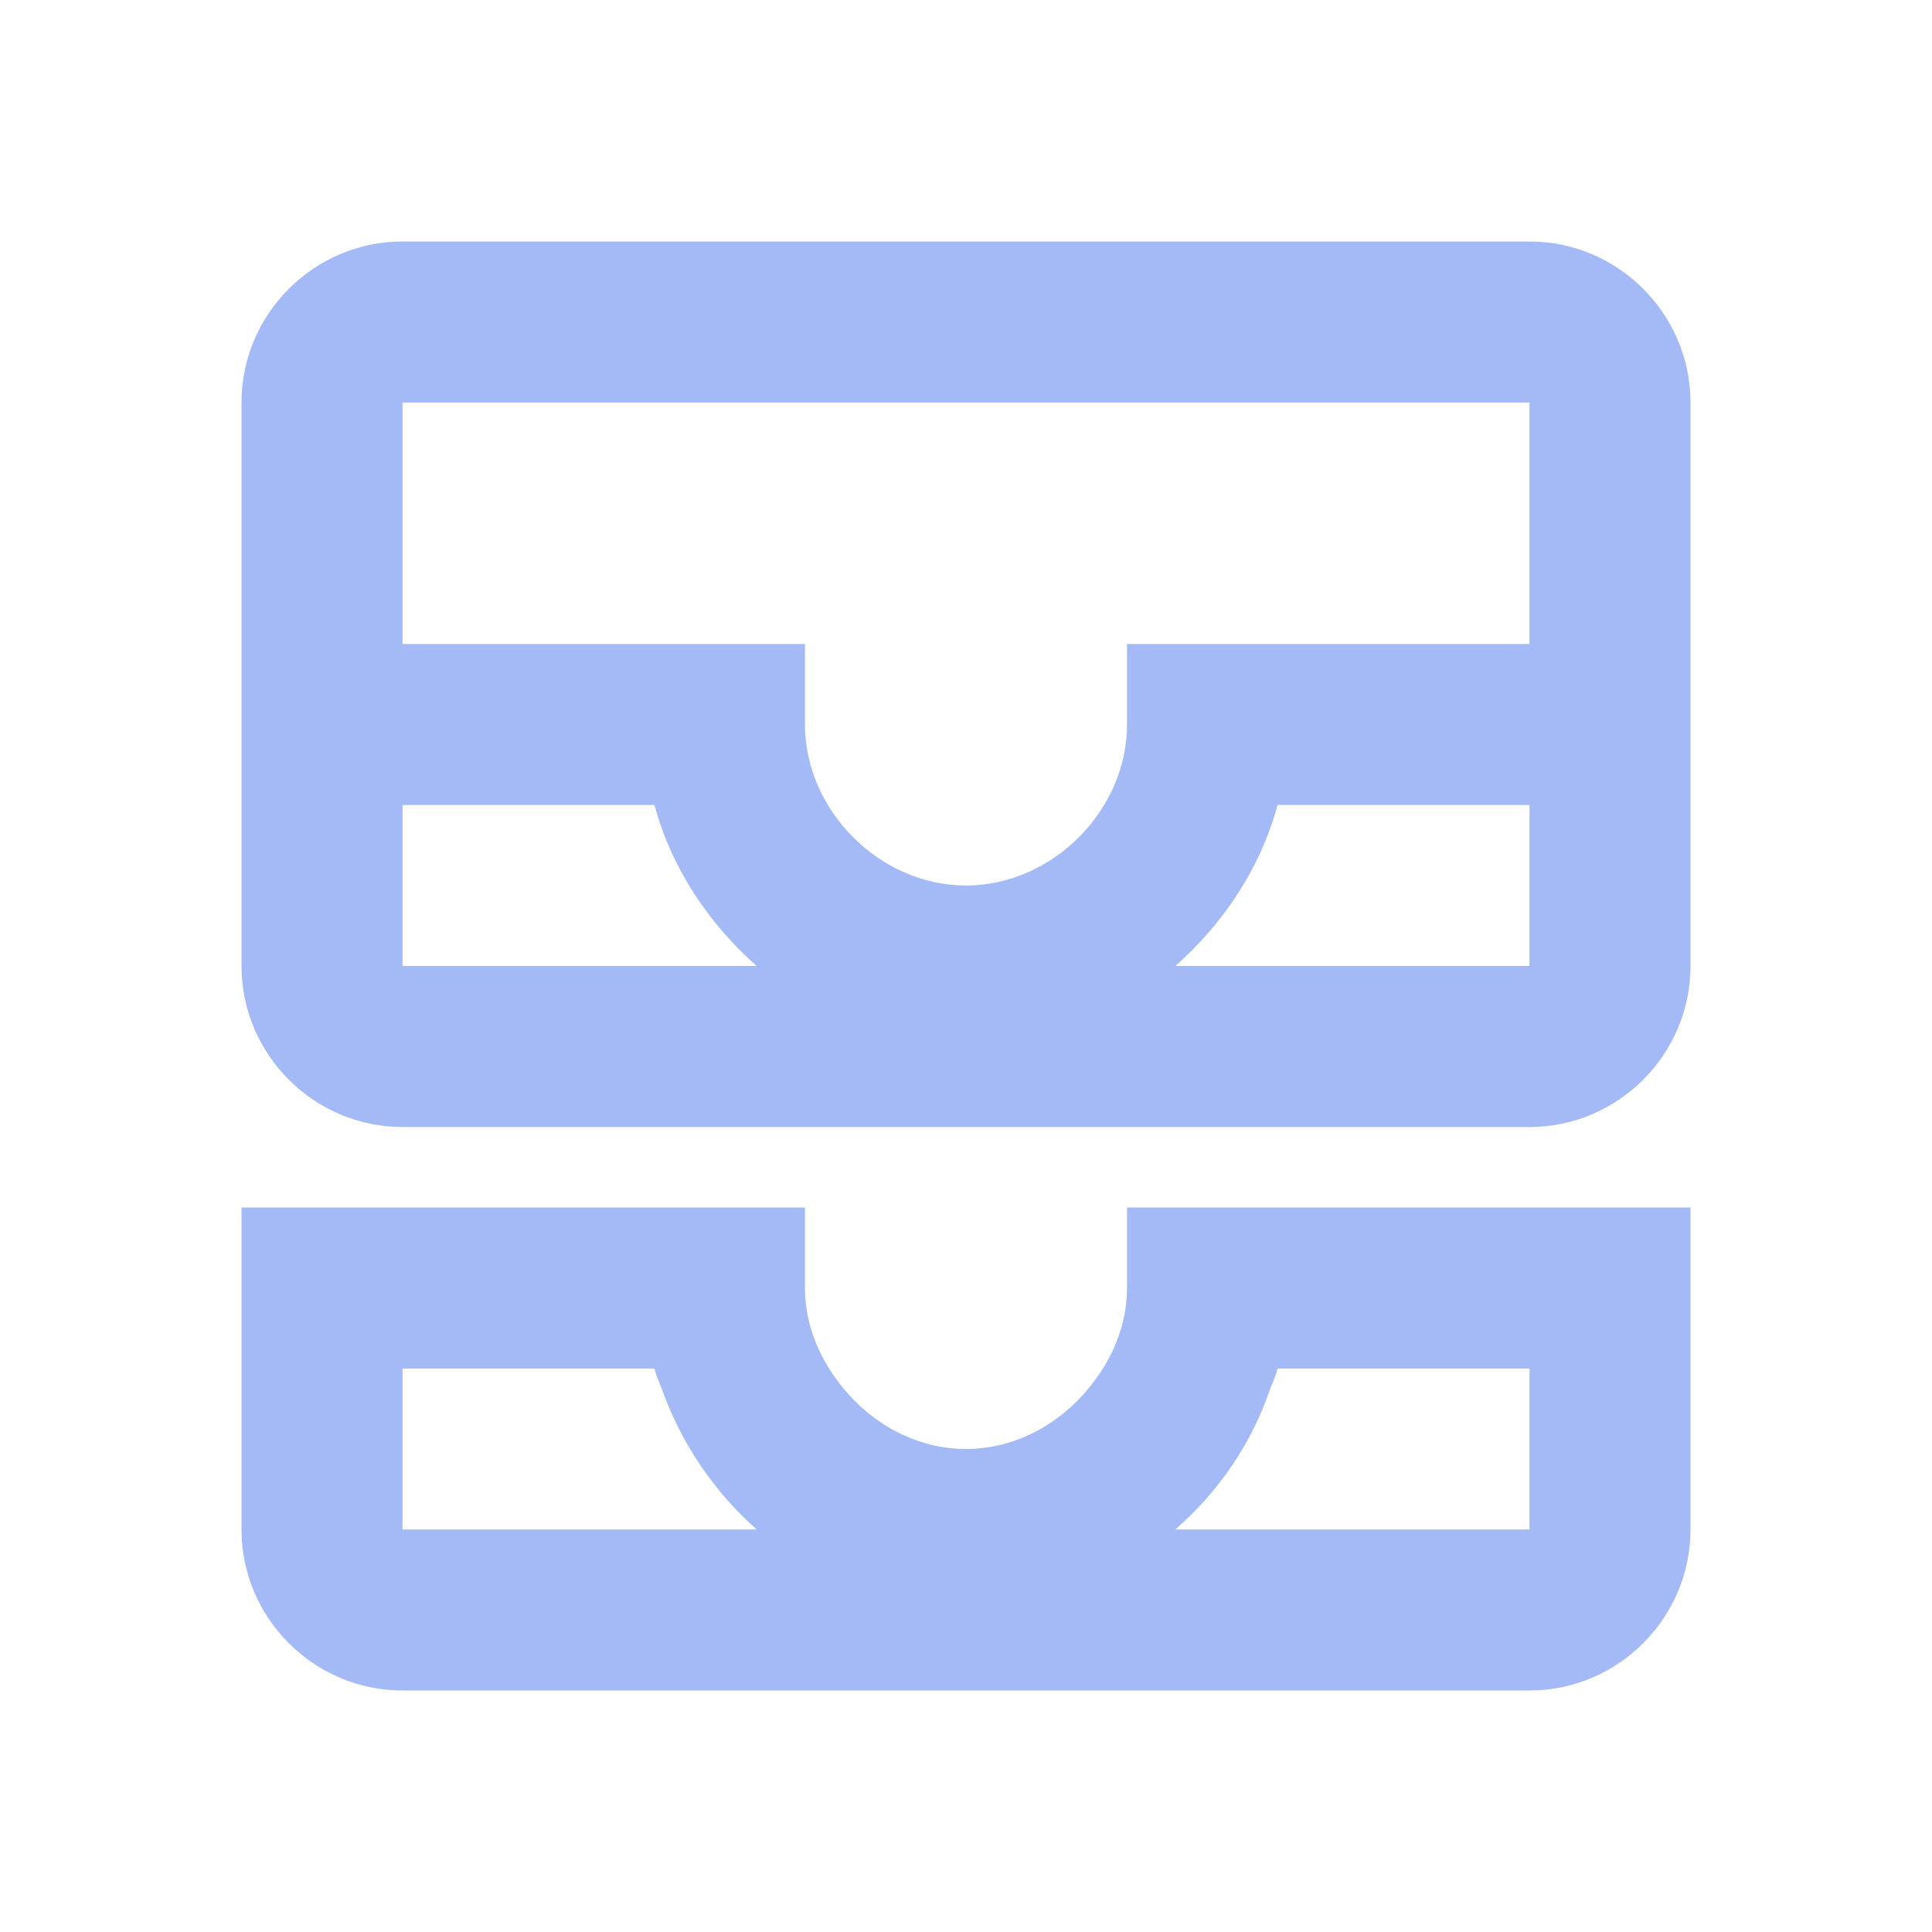 <svg width="35" height="35" viewBox="0 0 35 35" fill="none" xmlns="http://www.w3.org/2000/svg">
<path fill-rule="evenodd" clip-rule="evenodd" d="M27.708 4.375H7.292C5.688 4.375 4.375 5.688 4.375 7.292V17.5C4.375 19.104 5.688 20.417 7.292 20.417H27.708C29.312 20.417 30.625 19.104 30.625 17.5V7.292C30.625 5.688 29.312 4.375 27.708 4.375ZM7.292 14.583H11.856C12.162 15.721 12.833 16.727 13.708 17.5H7.292V14.583ZM21.292 17.5H27.708V14.583H23.144C22.837 15.721 22.167 16.727 21.292 17.5ZM27.708 11.667H20.417V13.125C20.417 14.685 19.06 16.042 17.5 16.042C15.94 16.042 14.583 14.685 14.583 13.125V11.667H7.292V7.292H27.708V11.667ZM20.417 21.875H24.792H30.625V27.708C30.625 29.312 29.312 30.625 27.708 30.625H7.292C5.688 30.625 4.375 29.312 4.375 27.708V21.875H14.583V23.333C14.583 24.019 14.86 24.646 15.283 25.156C15.823 25.812 16.625 26.25 17.5 26.25C18.375 26.25 19.177 25.812 19.717 25.156C20.14 24.646 20.417 24.019 20.417 23.333V21.875ZM7.292 24.792H11.856C11.877 24.884 11.912 24.97 11.946 25.053L11.946 25.053C11.961 25.088 11.975 25.122 11.988 25.156C12.338 26.148 12.935 27.023 13.708 27.708H7.292V24.792ZM21.292 27.708H27.708V24.792H23.144C23.123 24.884 23.088 24.97 23.054 25.053C23.039 25.088 23.025 25.122 23.012 25.156C22.677 26.148 22.079 27.023 21.292 27.708Z" fill="#4976EF" fill-opacity="0.5"/>
</svg>
